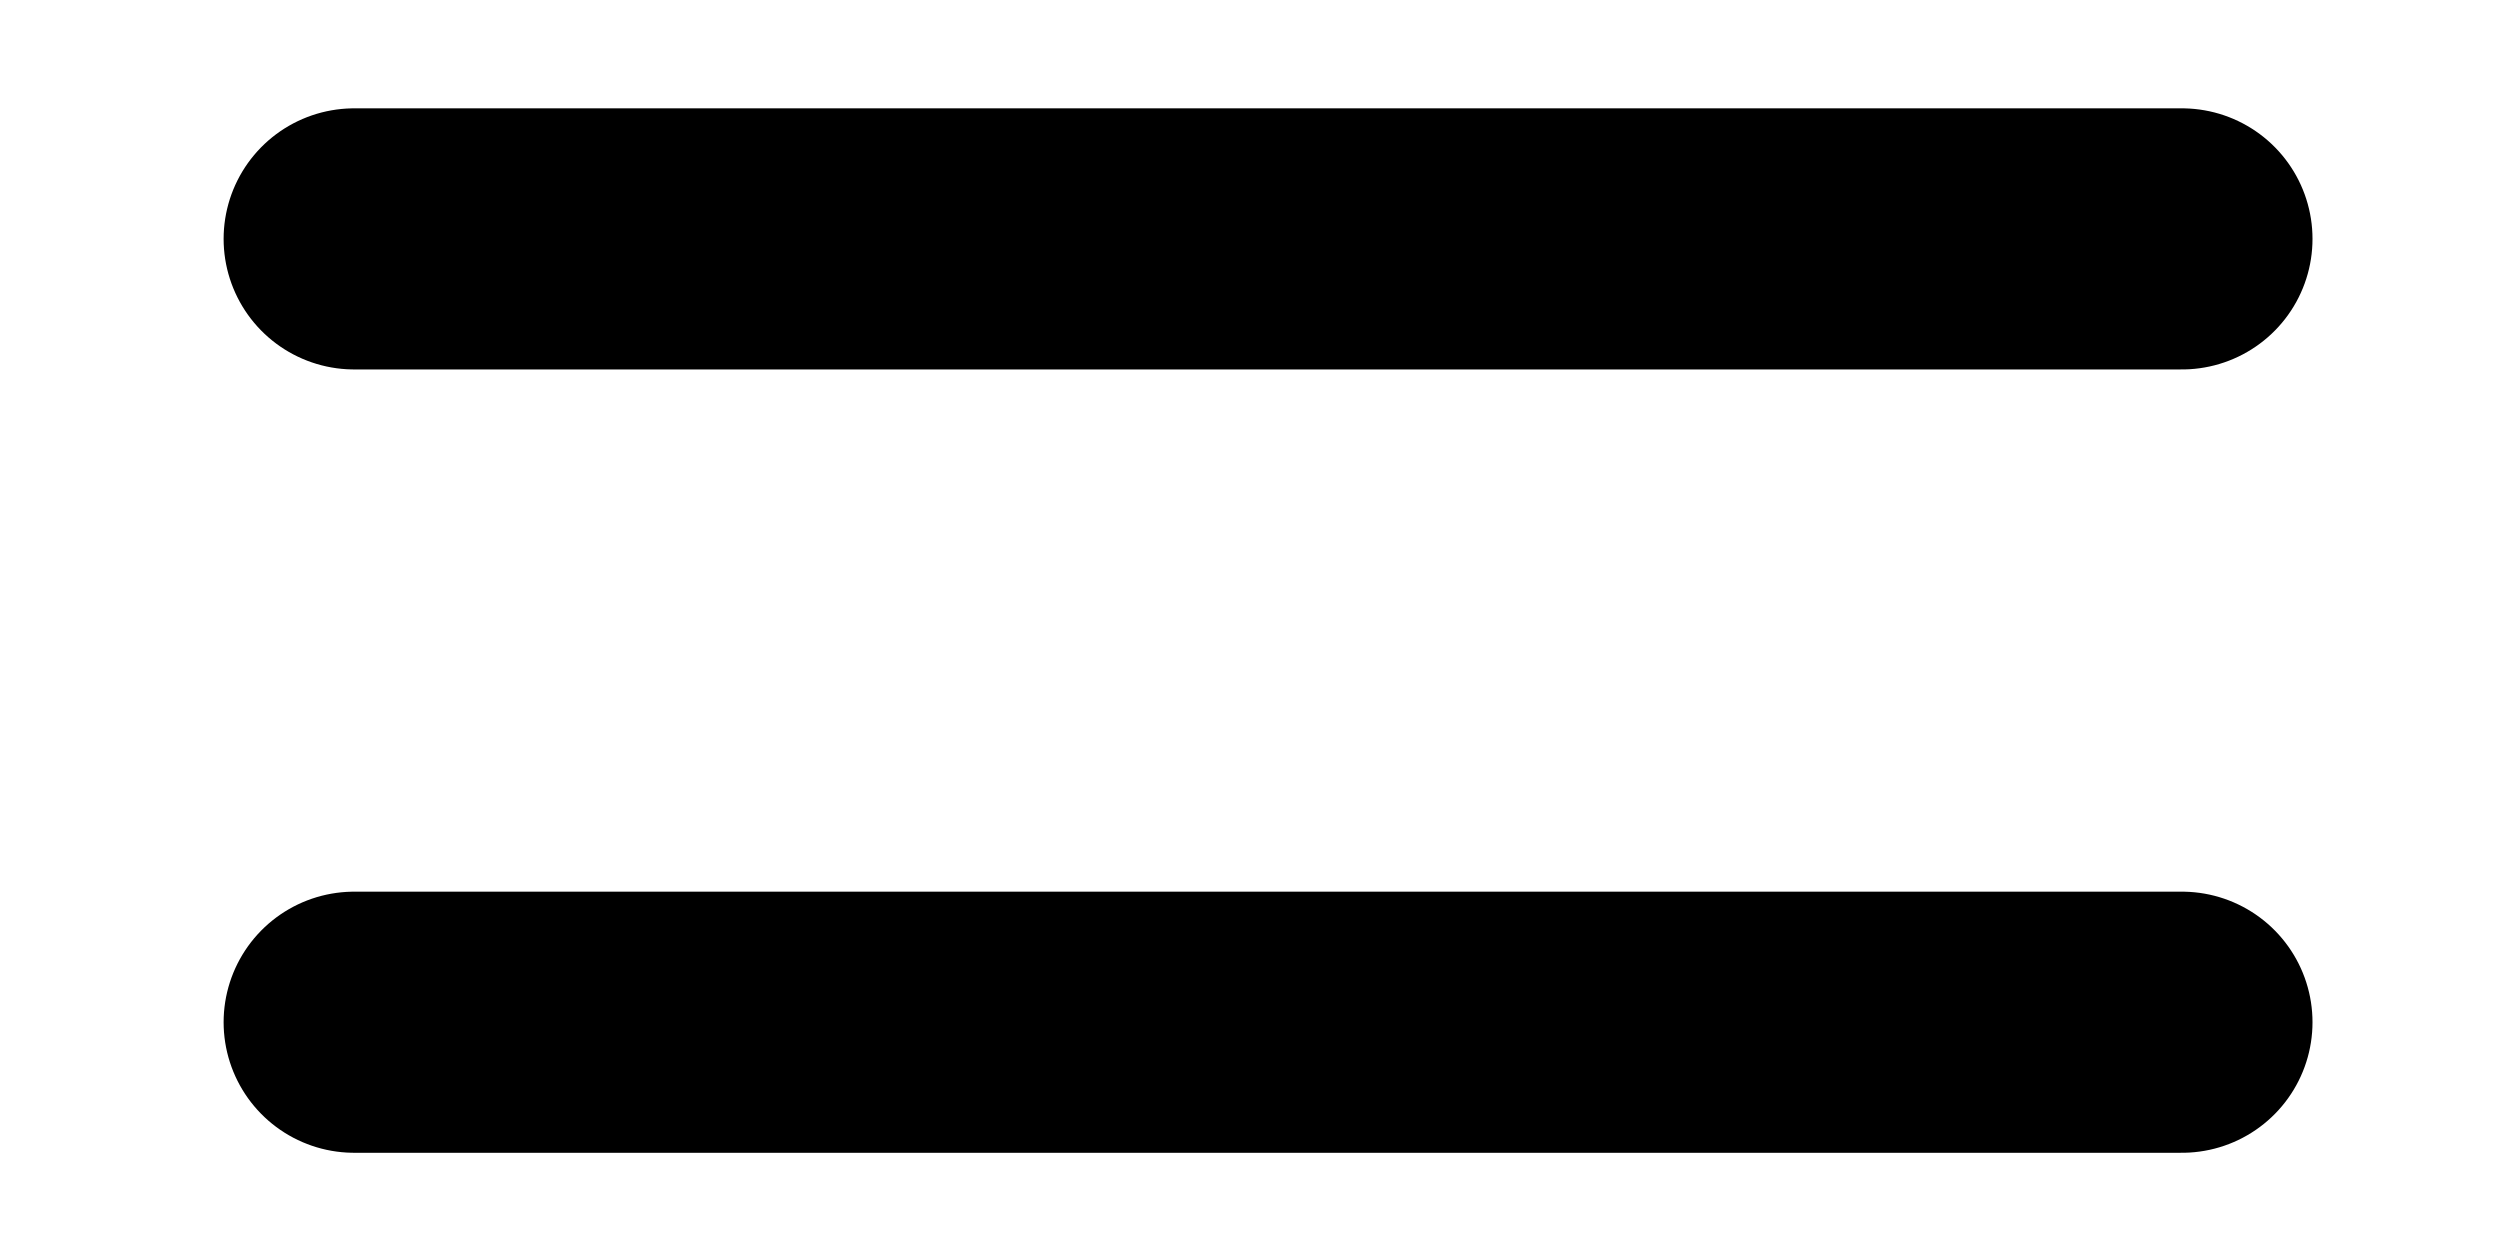 <?xml version="1.0" encoding="UTF-8" standalone="no"?>
<!-- Uploaded to: SVG Repo, www.svgrepo.com, Generator: SVG Repo Mixer Tools -->

<svg
   width="60"
   height="30"
   viewBox="0 0 1.8 0.9"
   fill="none"
   version="1.1"
   id="svg1"
   sodipodi:docname="menu-duo.svg"
   inkscape:version="1.3.2 (091e20e, 2023-11-25, custom)"
   xmlns:inkscape="http://www.inkscape.org/namespaces/inkscape"
   xmlns:sodipodi="http://sodipodi.sourceforge.net/DTD/sodipodi-0.dtd"
   xmlns="http://www.w3.org/2000/svg"
   xmlns:svg="http://www.w3.org/2000/svg">
  <defs
     id="defs1" />
  <sodipodi:namedview
     id="namedview1"
     pagecolor="#ffffff"
     bordercolor="#000000"
     borderopacity="0.25"
     inkscape:showpageshadow="2"
     inkscape:pageopacity="0.0"
     inkscape:pagecheckerboard="0"
     inkscape:deskcolor="#d1d1d1"
     showgrid="false"
     inkscape:zoom="9.9136371"
     inkscape:cx="29.353506"
     inkscape:cy="32.732689"
     inkscape:window-width="1920"
     inkscape:window-height="974"
     inkscape:window-x="-11"
     inkscape:window-y="-11"
     inkscape:window-maximized="1"
     inkscape:current-layer="svg1" />
  <g
     id="Menu / Menu_Duo_MD"
     transform="matrix(0.094,0,0,0.094,-0.215,-0.674)">
    <path
       id="Vector"
       d="M 5,15 H 19 M 5,9 h 14"
       stroke="#000000"
       stroke-width="2"
       stroke-linecap="round"
       stroke-linejoin="round" />
  </g>
</svg>
